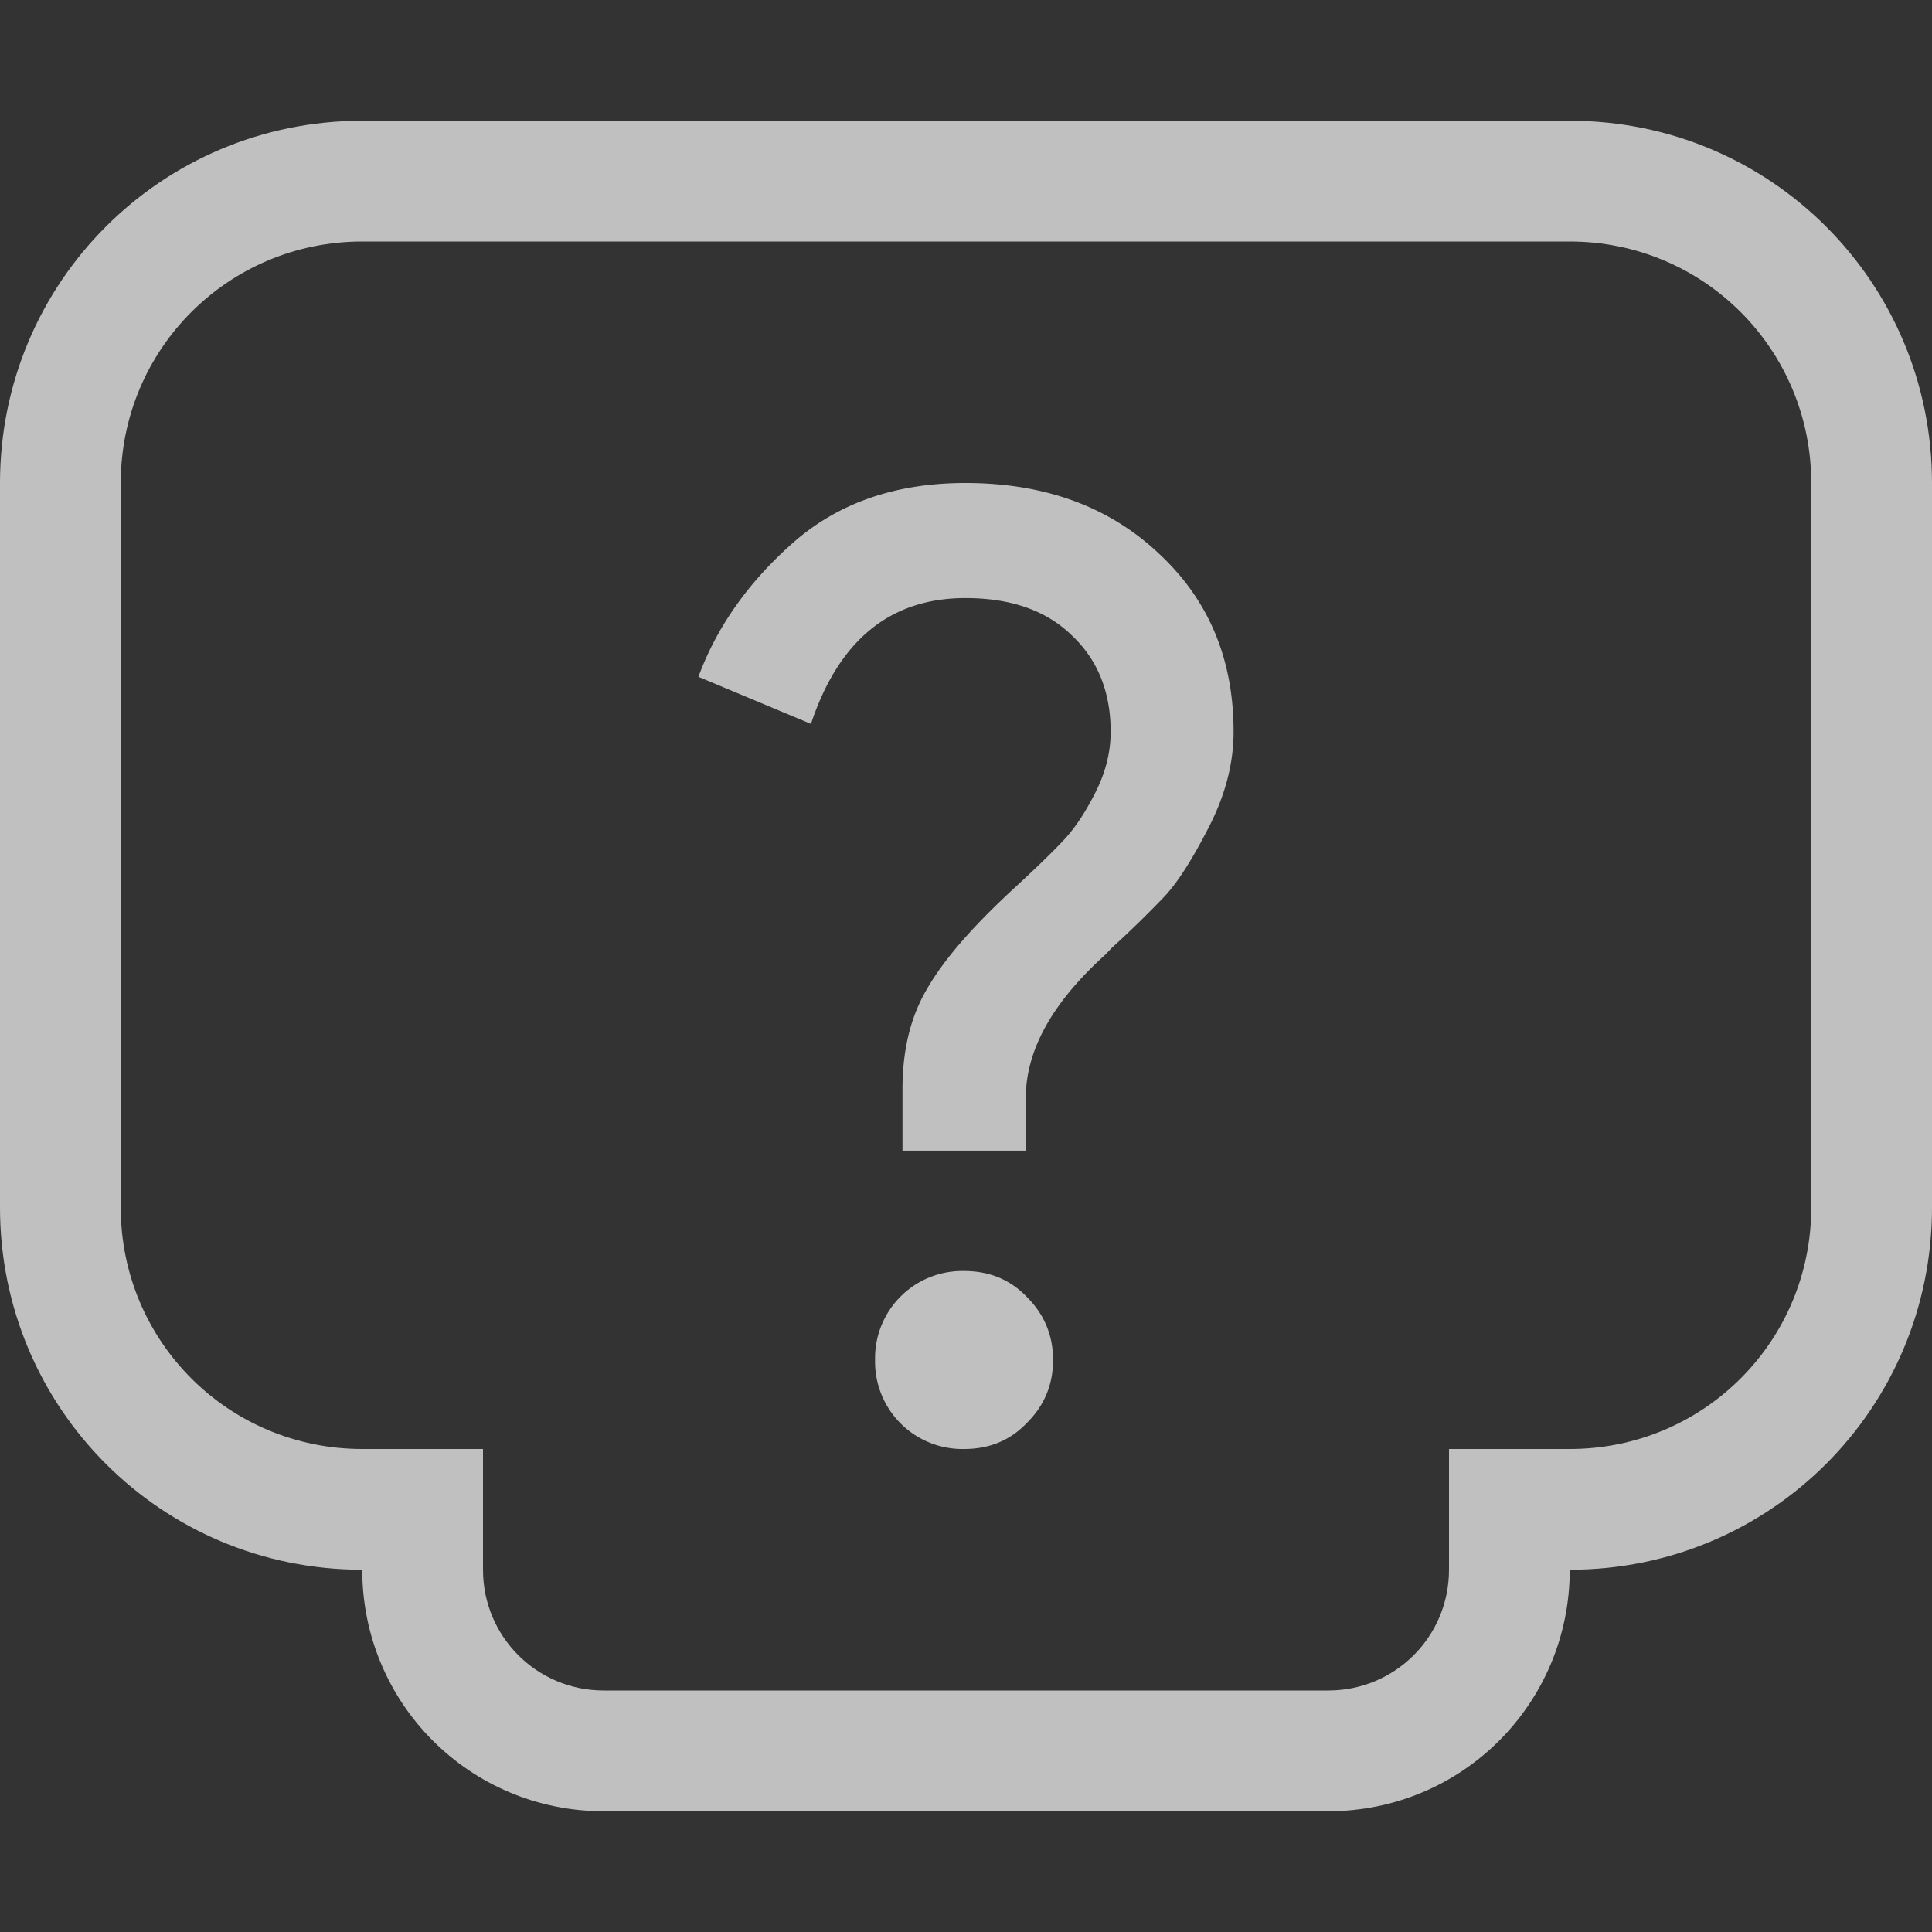 <svg xmlns="http://www.w3.org/2000/svg" width="16" height="16">
    <rect width="100%" height="100%" fill="#333333" stroke="none"/>
    <path fill="#fdfdfd" fill-opacity=".7" d="M7.995 4c.657 0 1.192.196 1.604.586.412.383.617.874.617 1.474 0 .26-.068.524-.206.792-.137.267-.258.457-.367.573a8.62 8.62 0 0 1-.435.424l-.052.055c-.44.397-.661.792-.661 1.19v.435H7.474v-.51c0-.326.068-.603.206-.834.137-.239.38-.518.726-.836.195-.18.332-.314.412-.401.086-.094.17-.219.25-.378.086-.166.13-.337.13-.51 0-.332-.109-.6-.326-.802-.21-.203-.501-.305-.877-.305-.622 0-1.048.348-1.279 1.042l-.932-.39c.152-.413.413-.782.781-1.108.376-.332.852-.497 1.43-.497zm-.01 6.526c.209 0 .383.072.52.216.145.145.216.319.216.521s-.071.376-.216.52c-.137.145-.311.217-.52.217a.723.723 0 0 1-.738-.737.722.722 0 0 1 .737-.737z"/>
    <path fill="#fdfdfd" fill-opacity=".7" d="M3 1C1.338 1 0 2.338 0 4v6c0 1.662 1.338 3 3 3 0 1.108.892 2 2 2h6c1.108 0 2-.892 2-2 1.662 0 3-1.338 3-3V4c0-1.662-1.338-3-3-3zm0 1h10c1.108 0 2 .892 2 2v6c0 1.108-.892 2-2 2h-1v1c0 .554-.446 1-1 1H5c-.554 0-1-.446-1-1v-1H3c-1.108 0-2-.892-2-2V4c0-1.108.892-2 2-2z"/>
</svg>
